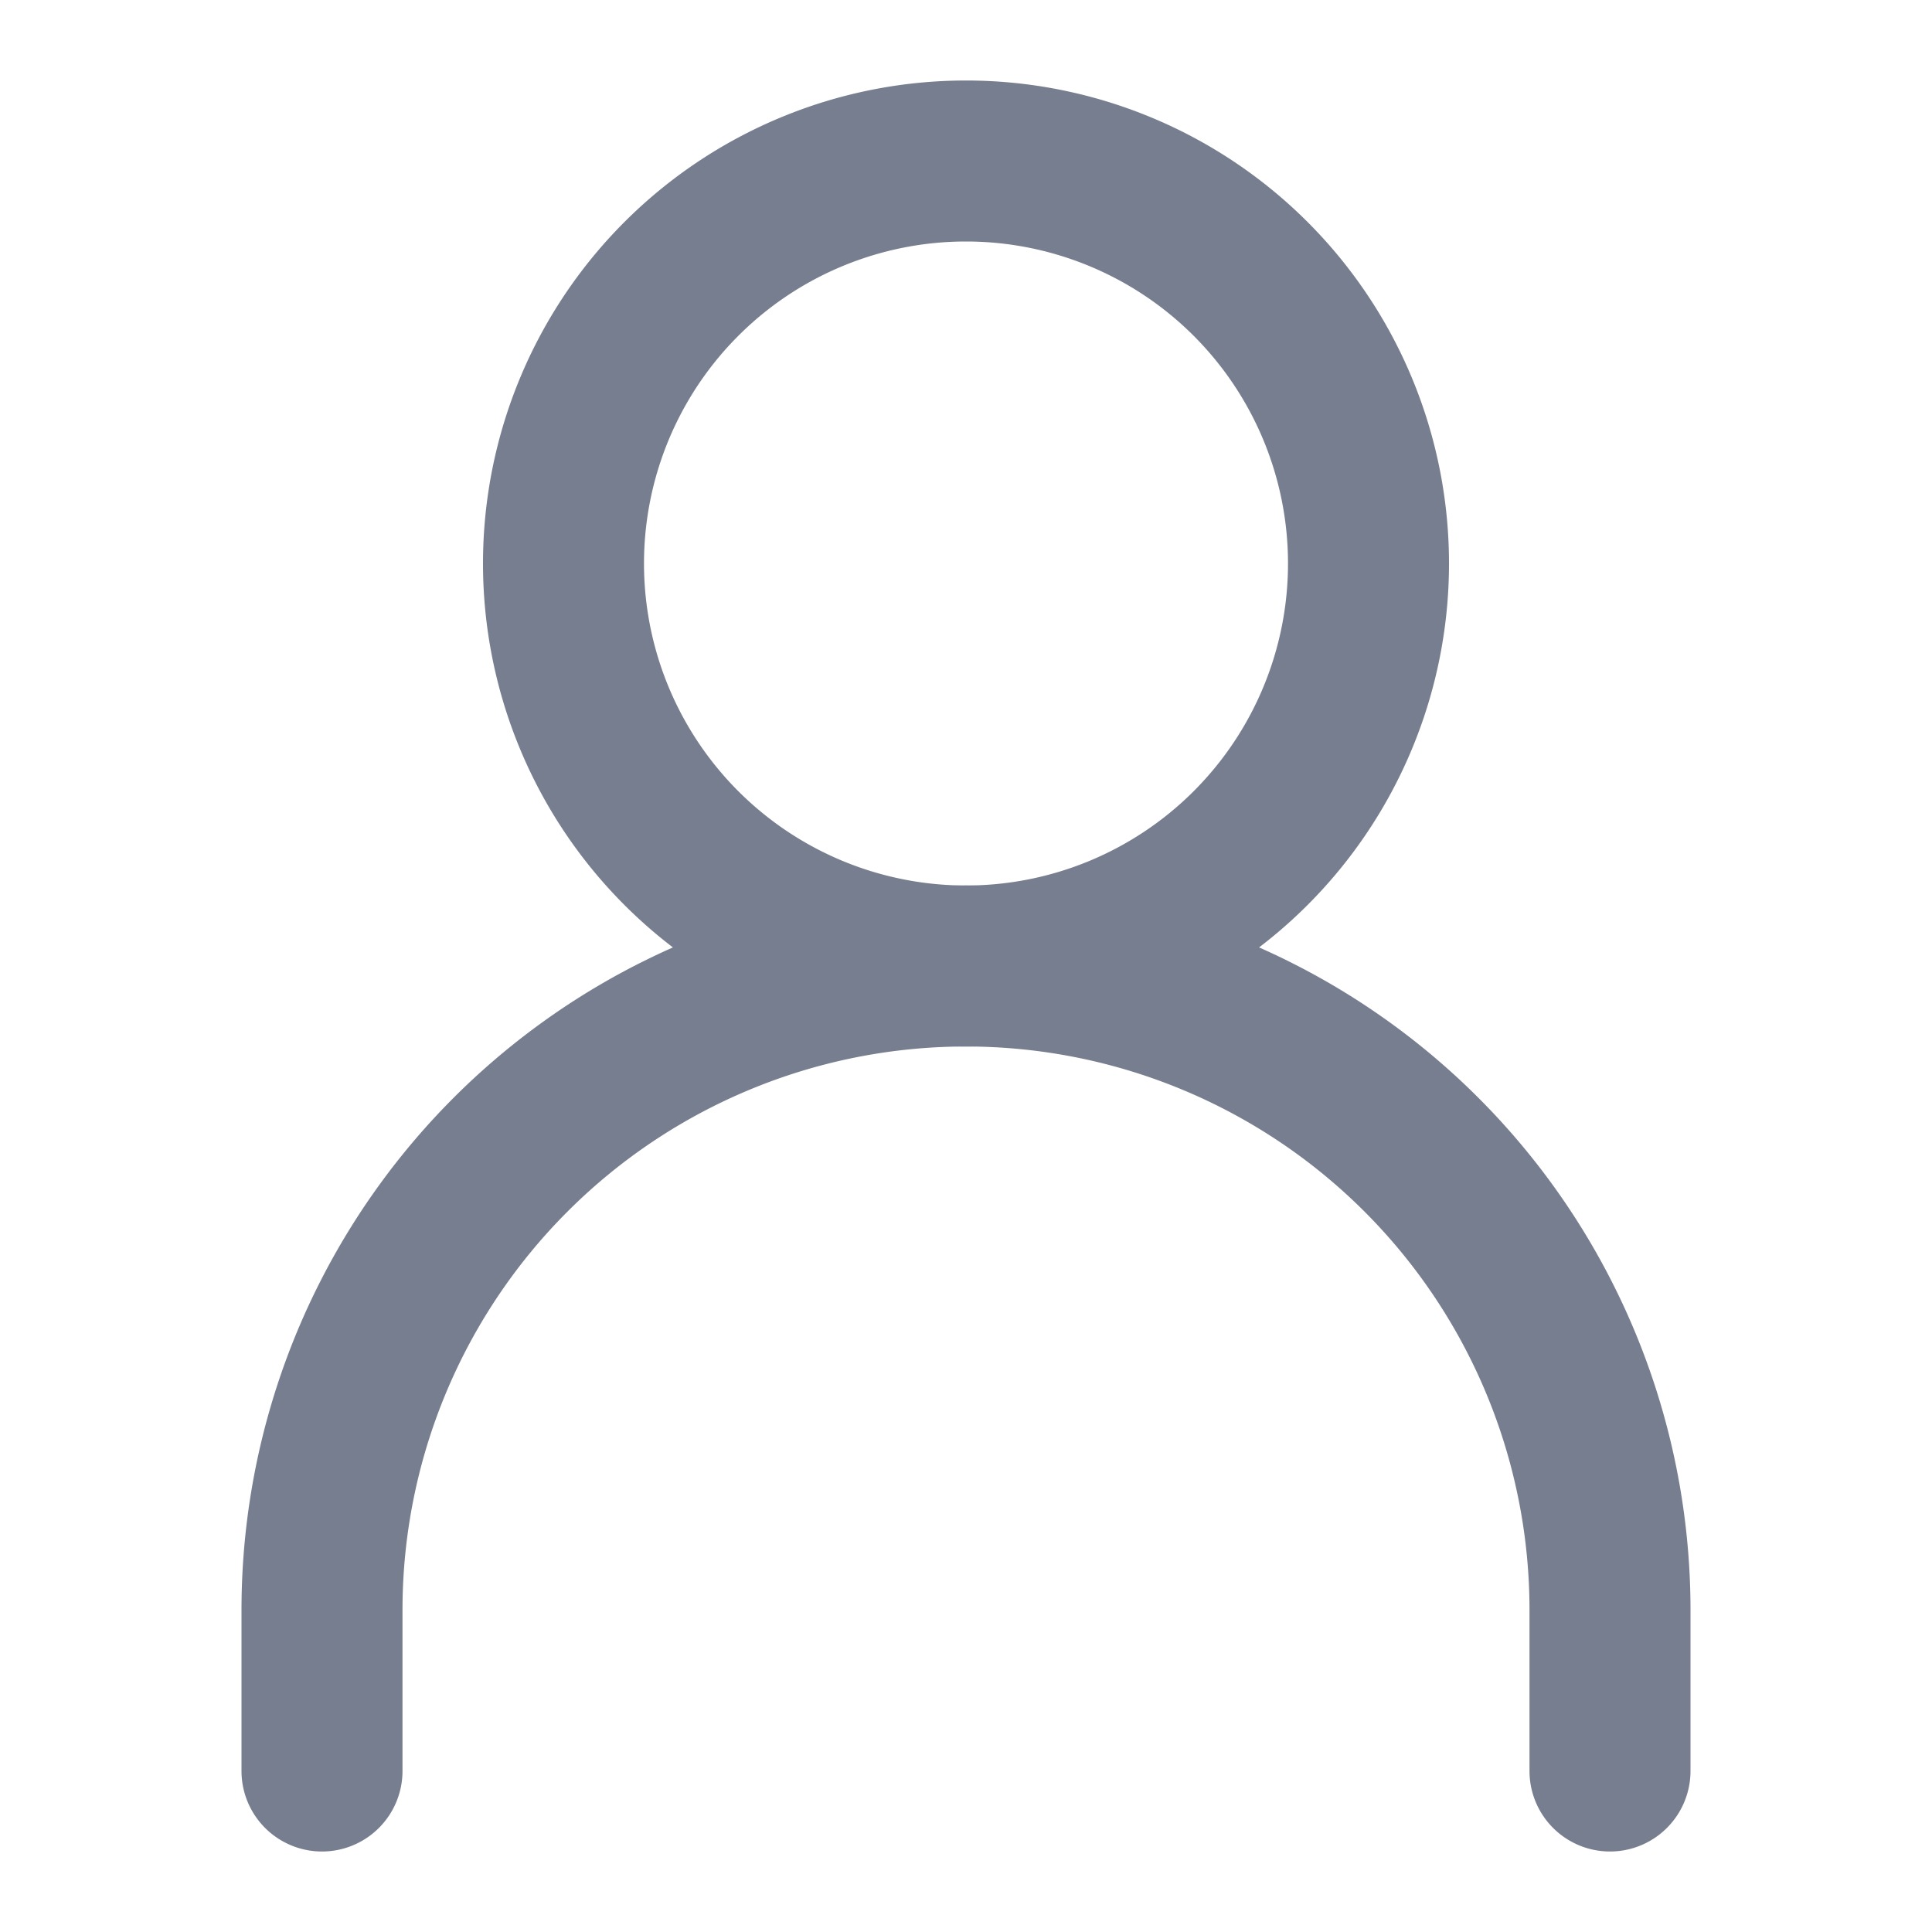 <svg id="icons_User_Line" data-name="icons/User/Line" xmlns="http://www.w3.org/2000/svg" width="24" height="24" viewBox="0 0 24 24">
  <path id="Shape" d="M9,2A7,7,0,0,0,2,9v2a1,1,0,0,1-2,0V9A9,9,0,0,1,18,9v2a1,1,0,0,1-2,0V9A7,7,0,0,0,9,2Z" transform="translate(3 11)" fill="#777e90"/>
  <path id="Shape-2" data-name="Shape" d="M6,10A4,4,0,1,0,2,6,4,4,0,0,0,6,10Zm0,2A6,6,0,1,0,0,6,6,6,0,0,0,6,12Z" transform="translate(6 1)" fill="#777e90" fill-rule="evenodd"/>
</svg>

